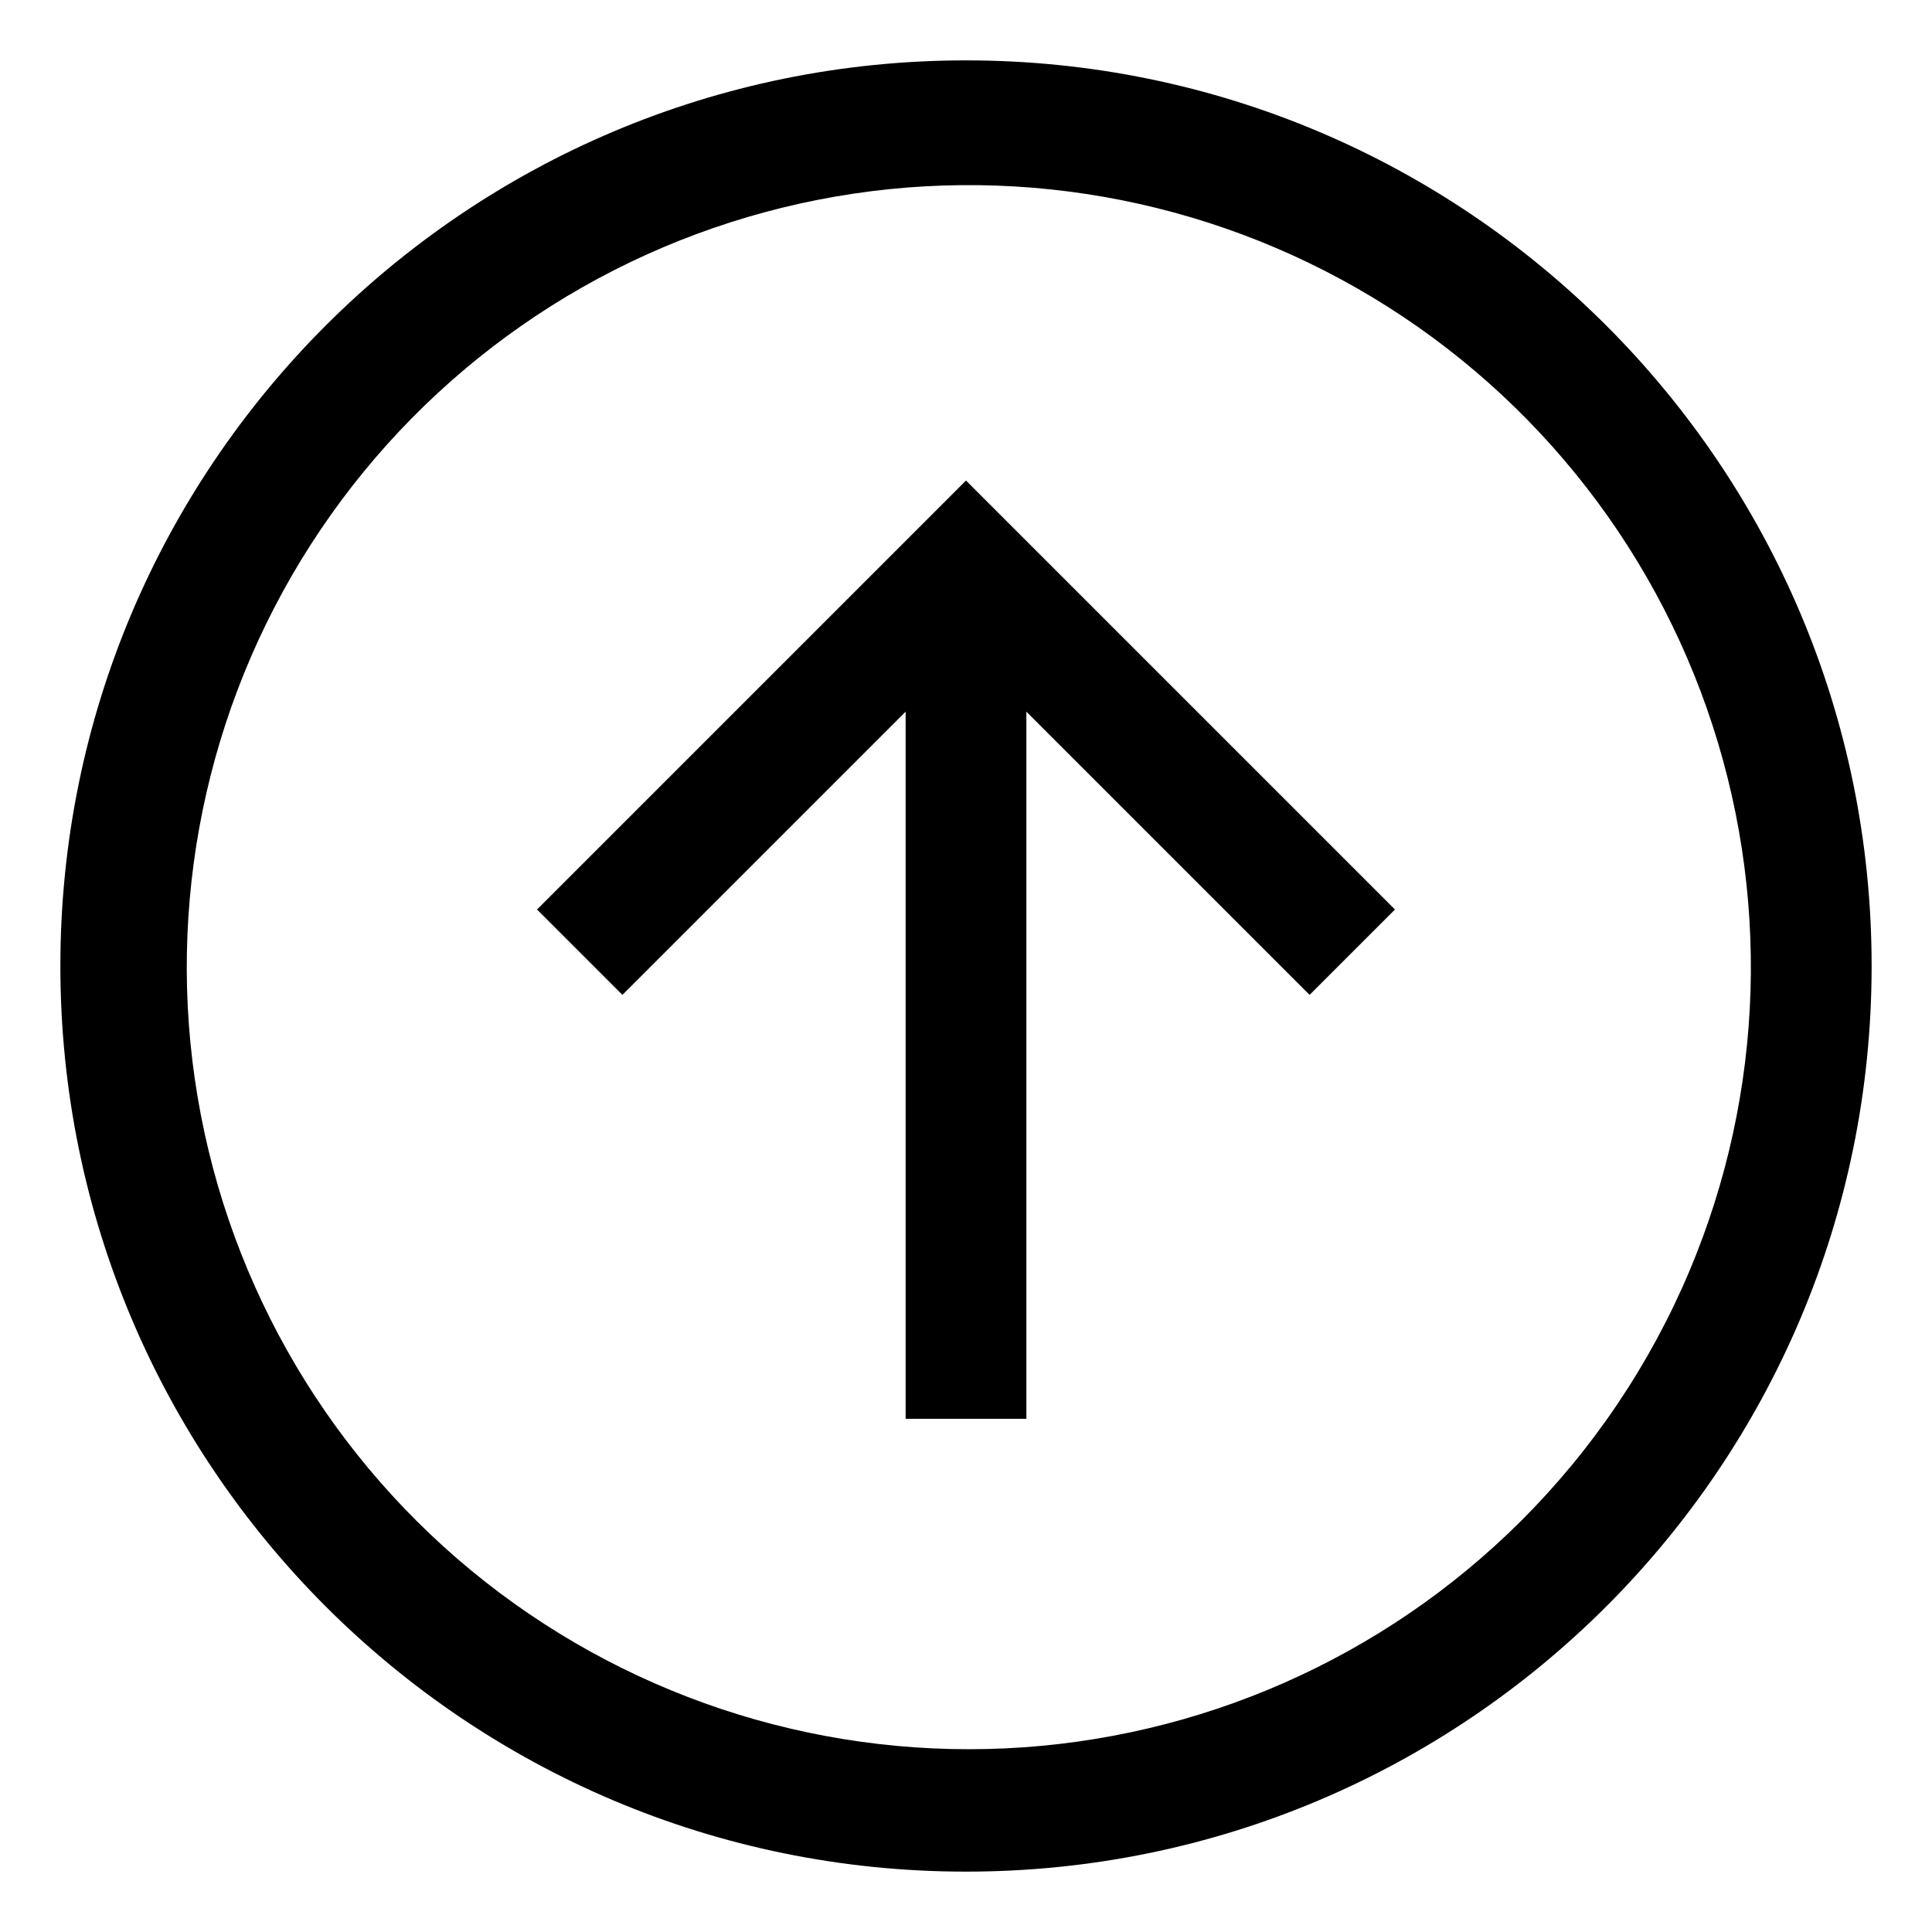 <svg width="512" height="512" viewBox="0 0 512 512" fill="none" xmlns="http://www.w3.org/2000/svg">
<path d="M256 16C123.452 16 16 123.452 16 256C16 388.548 123.452 496 256 496C388.548 496 496 388.548 496 256C496 123.452 388.548 16 256 16ZM403.078 403.078C366.608 439.439 317.908 460.919 266.466 463.334C215.023 465.749 164.525 448.925 124.809 416.141C85.094 383.357 59.007 336.96 51.631 285.992C44.255 235.024 56.119 183.136 84.911 140.438C113.703 97.739 157.361 67.29 207.377 55.022C257.394 42.755 310.186 49.548 355.467 74.078C400.748 98.608 435.275 139.118 452.32 187.715C469.364 236.311 467.706 289.513 447.667 336.953C437.223 361.673 422.08 384.13 403.078 403.078Z" fill="black"/>
<path d="M142.319 241.027L164.947 263.654L240 188.602V376H272V188.602L347.053 263.654L369.681 241.027L256 127.347L142.319 241.027V241.027Z" fill="black"/>
</svg>
